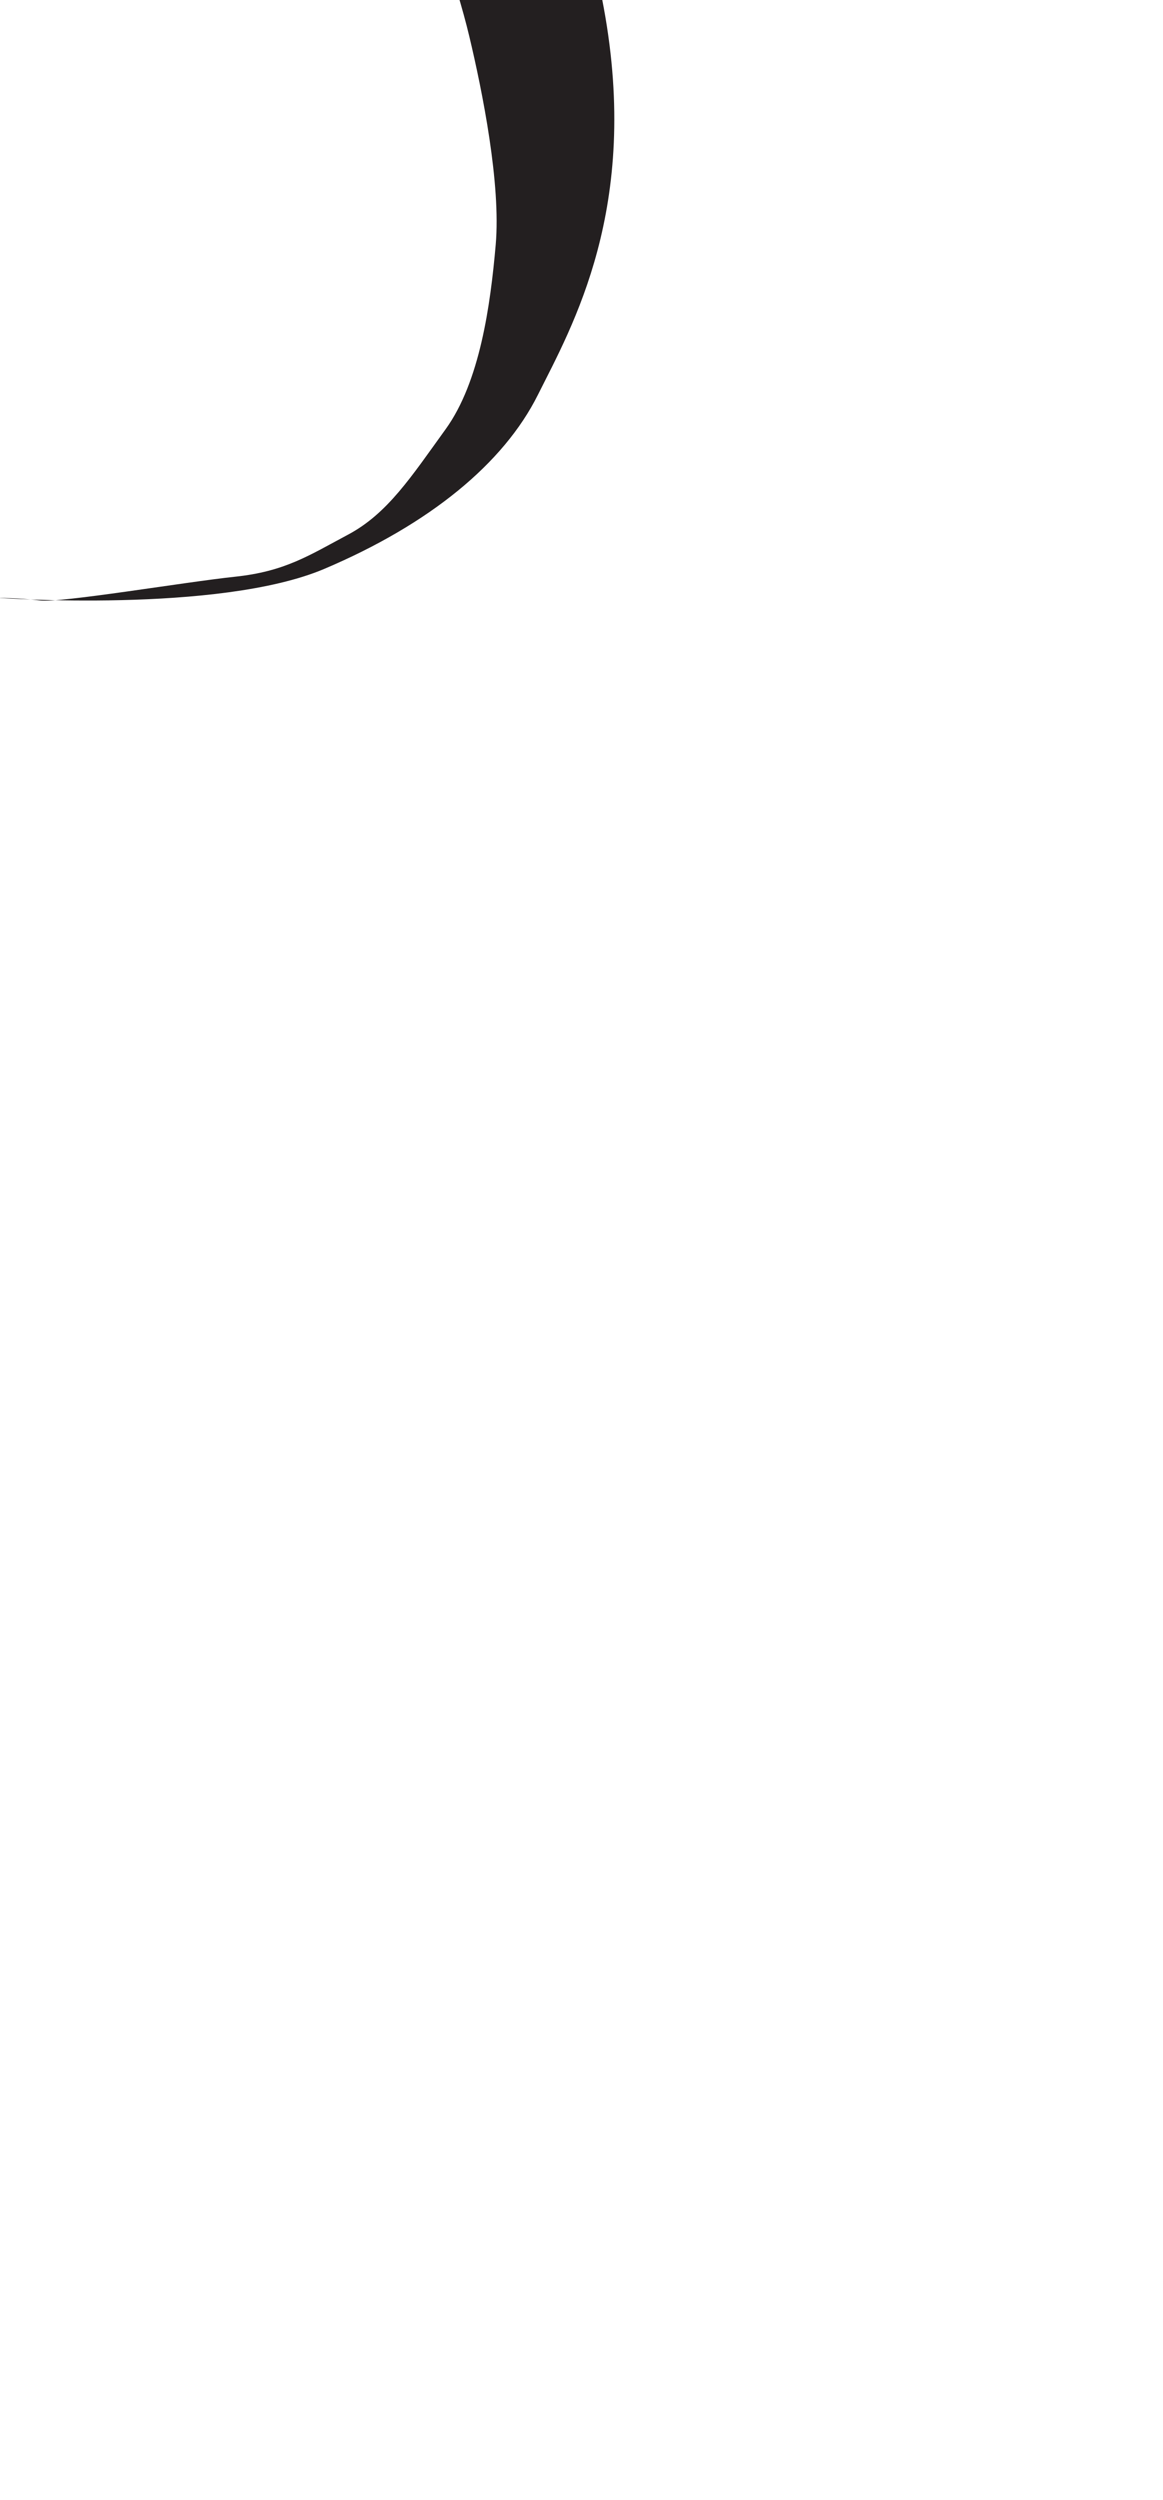 <?xml version="1.0" encoding="utf-8"?>
<!-- Generator: Adobe Illustrator 16.0.0, SVG Export Plug-In . SVG Version: 6.00 Build 0)  -->
<!DOCTYPE svg PUBLIC "-//W3C//DTD SVG 1.1//EN" "http://www.w3.org/Graphics/SVG/1.1/DTD/svg11.dtd">
<svg version="1.1" id="Layer_1" xmlns="http://www.w3.org/2000/svg" xmlns:xlink="http://www.w3.org/1999/xlink" x="0px" y="0px"
	 width="249.105px" height="535.475px" viewBox="0 0 249.105 535.475" enable-background="new 0 0 249.105 535.475"
	 xml:space="preserve">
<path fill="#231F20" d="M110.686-124.8l-34.986,23.705c0,0-14.678,12.98-9.596,26.525c5.078,13.545,11.85,26.529,18.623,39.51
	C91.5-22.08,97.707-4.016,100.53,7.835c2.822,11.853,6.775,31.602,5.646,44.585c-1.133,12.982-3.389,29.349-10.725,39.508
	c-7.34,10.159-12.418,18.063-20.883,22.577c-8.465,4.515-13.545,7.897-24.27,9.028c-10.721,1.131-37.248,5.642-41.762,5.079
	c-4.518-0.562-9.031-0.562-9.031-0.562s47.408,3.383,69.982-6.211c22.576-9.593,38.381-22.577,45.717-37.249
	c7.336-14.674,22.005-40.075,14.109-82.967c-7.902-42.891-19.751-64.34-25.962-79.58C97.141-93.194,95.451-110.687,110.686-124.8z"
	/>
</svg>
